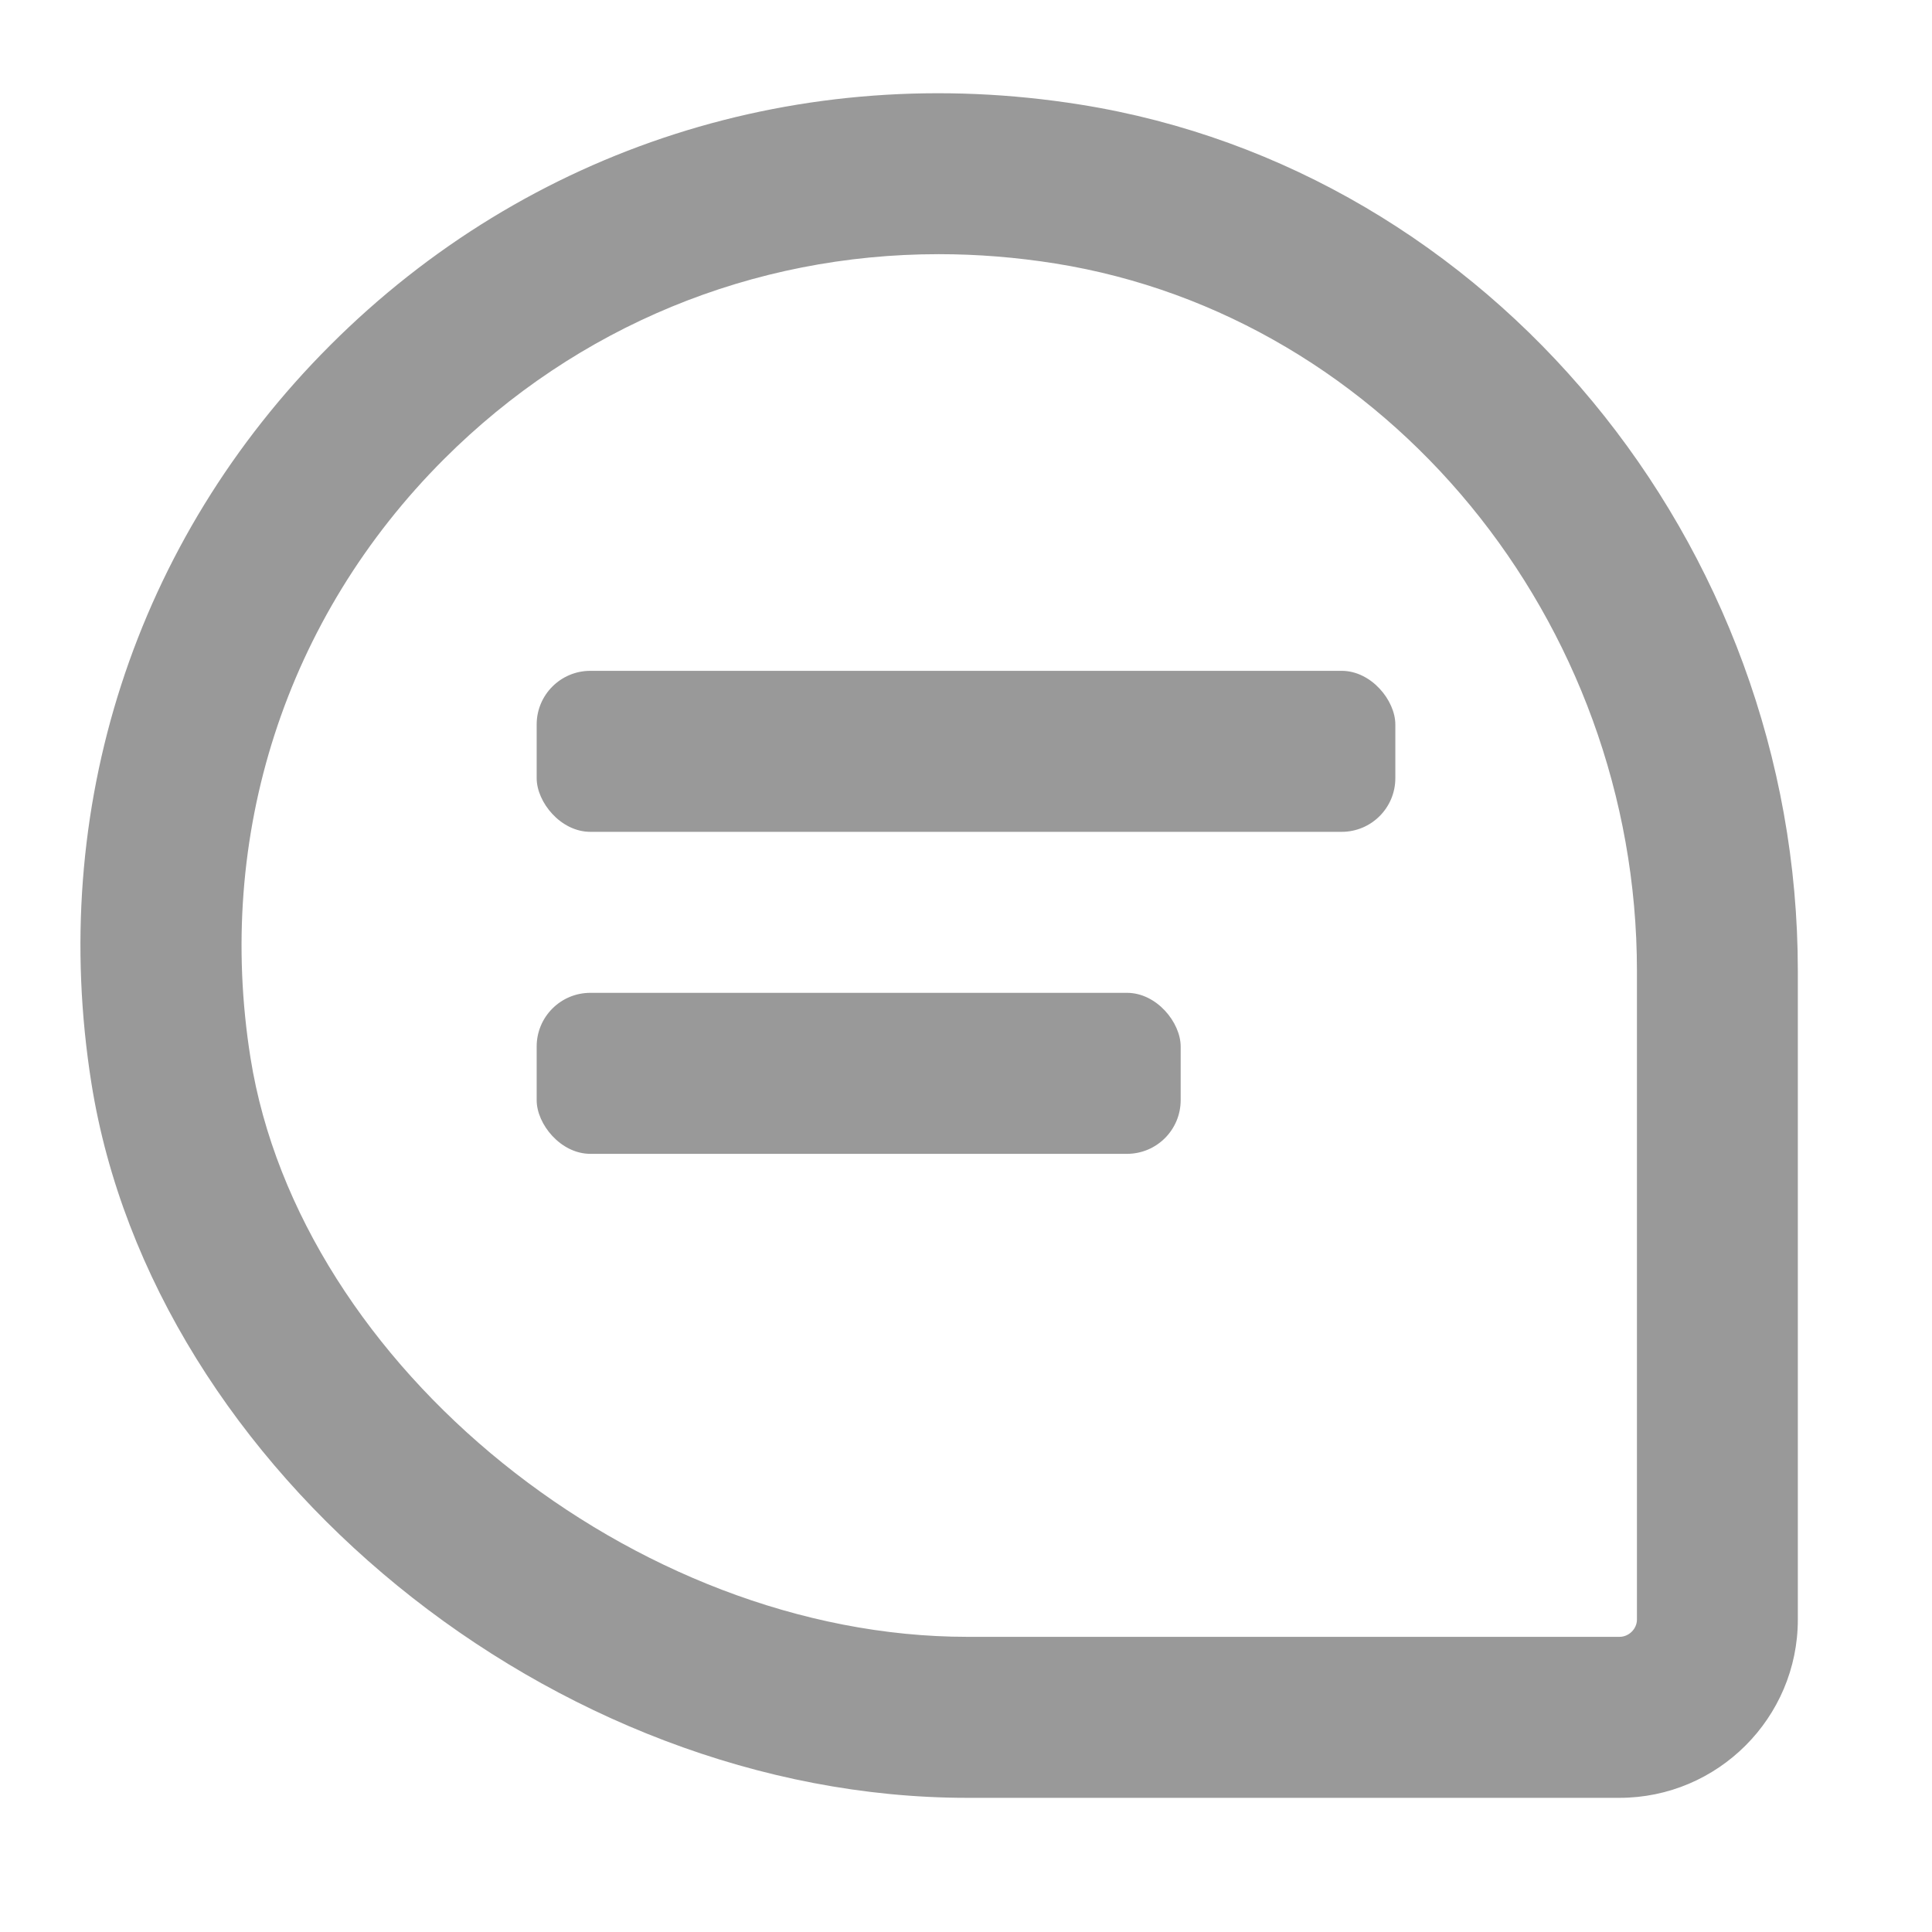 <?xml version="1.0" encoding="UTF-8"?>
<svg id="h" data-name="Layer 8" xmlns="http://www.w3.org/2000/svg" width="18" height="18" viewBox="0 0 18 18">
  <path d="M15.088,16.75h-6.076c-3.849,0-7.585-3.048-8.16-6.656-.406-2.553.405-5.059,2.225-6.878C4.917,1.376,7.466.559,10.068.975c3.81.608,6.682,4.078,6.682,8.071v6.043c0,.916-.746,1.661-1.662,1.661ZM8.747,2.368c-1.731,0-3.369.669-4.61,1.909-1.476,1.475-2.133,3.509-1.803,5.58.458,2.873,3.579,5.393,6.679,5.393h6.076c.087,0,.162-.074.162-.161v-6.043c0-3.264-2.33-6.097-5.418-6.591-.364-.058-.727-.087-1.085-.087Z" fill="#999" stroke-width="0"/>
  <rect x="5" y="6.25" width="8" height="1.5" rx=".5" ry=".5" fill="#999" stroke-width="0"/>
  <rect x="5" y="9.25" width="6" height="1.5" rx=".5" ry=".5" fill="#999" stroke-width="0"/>
</svg>